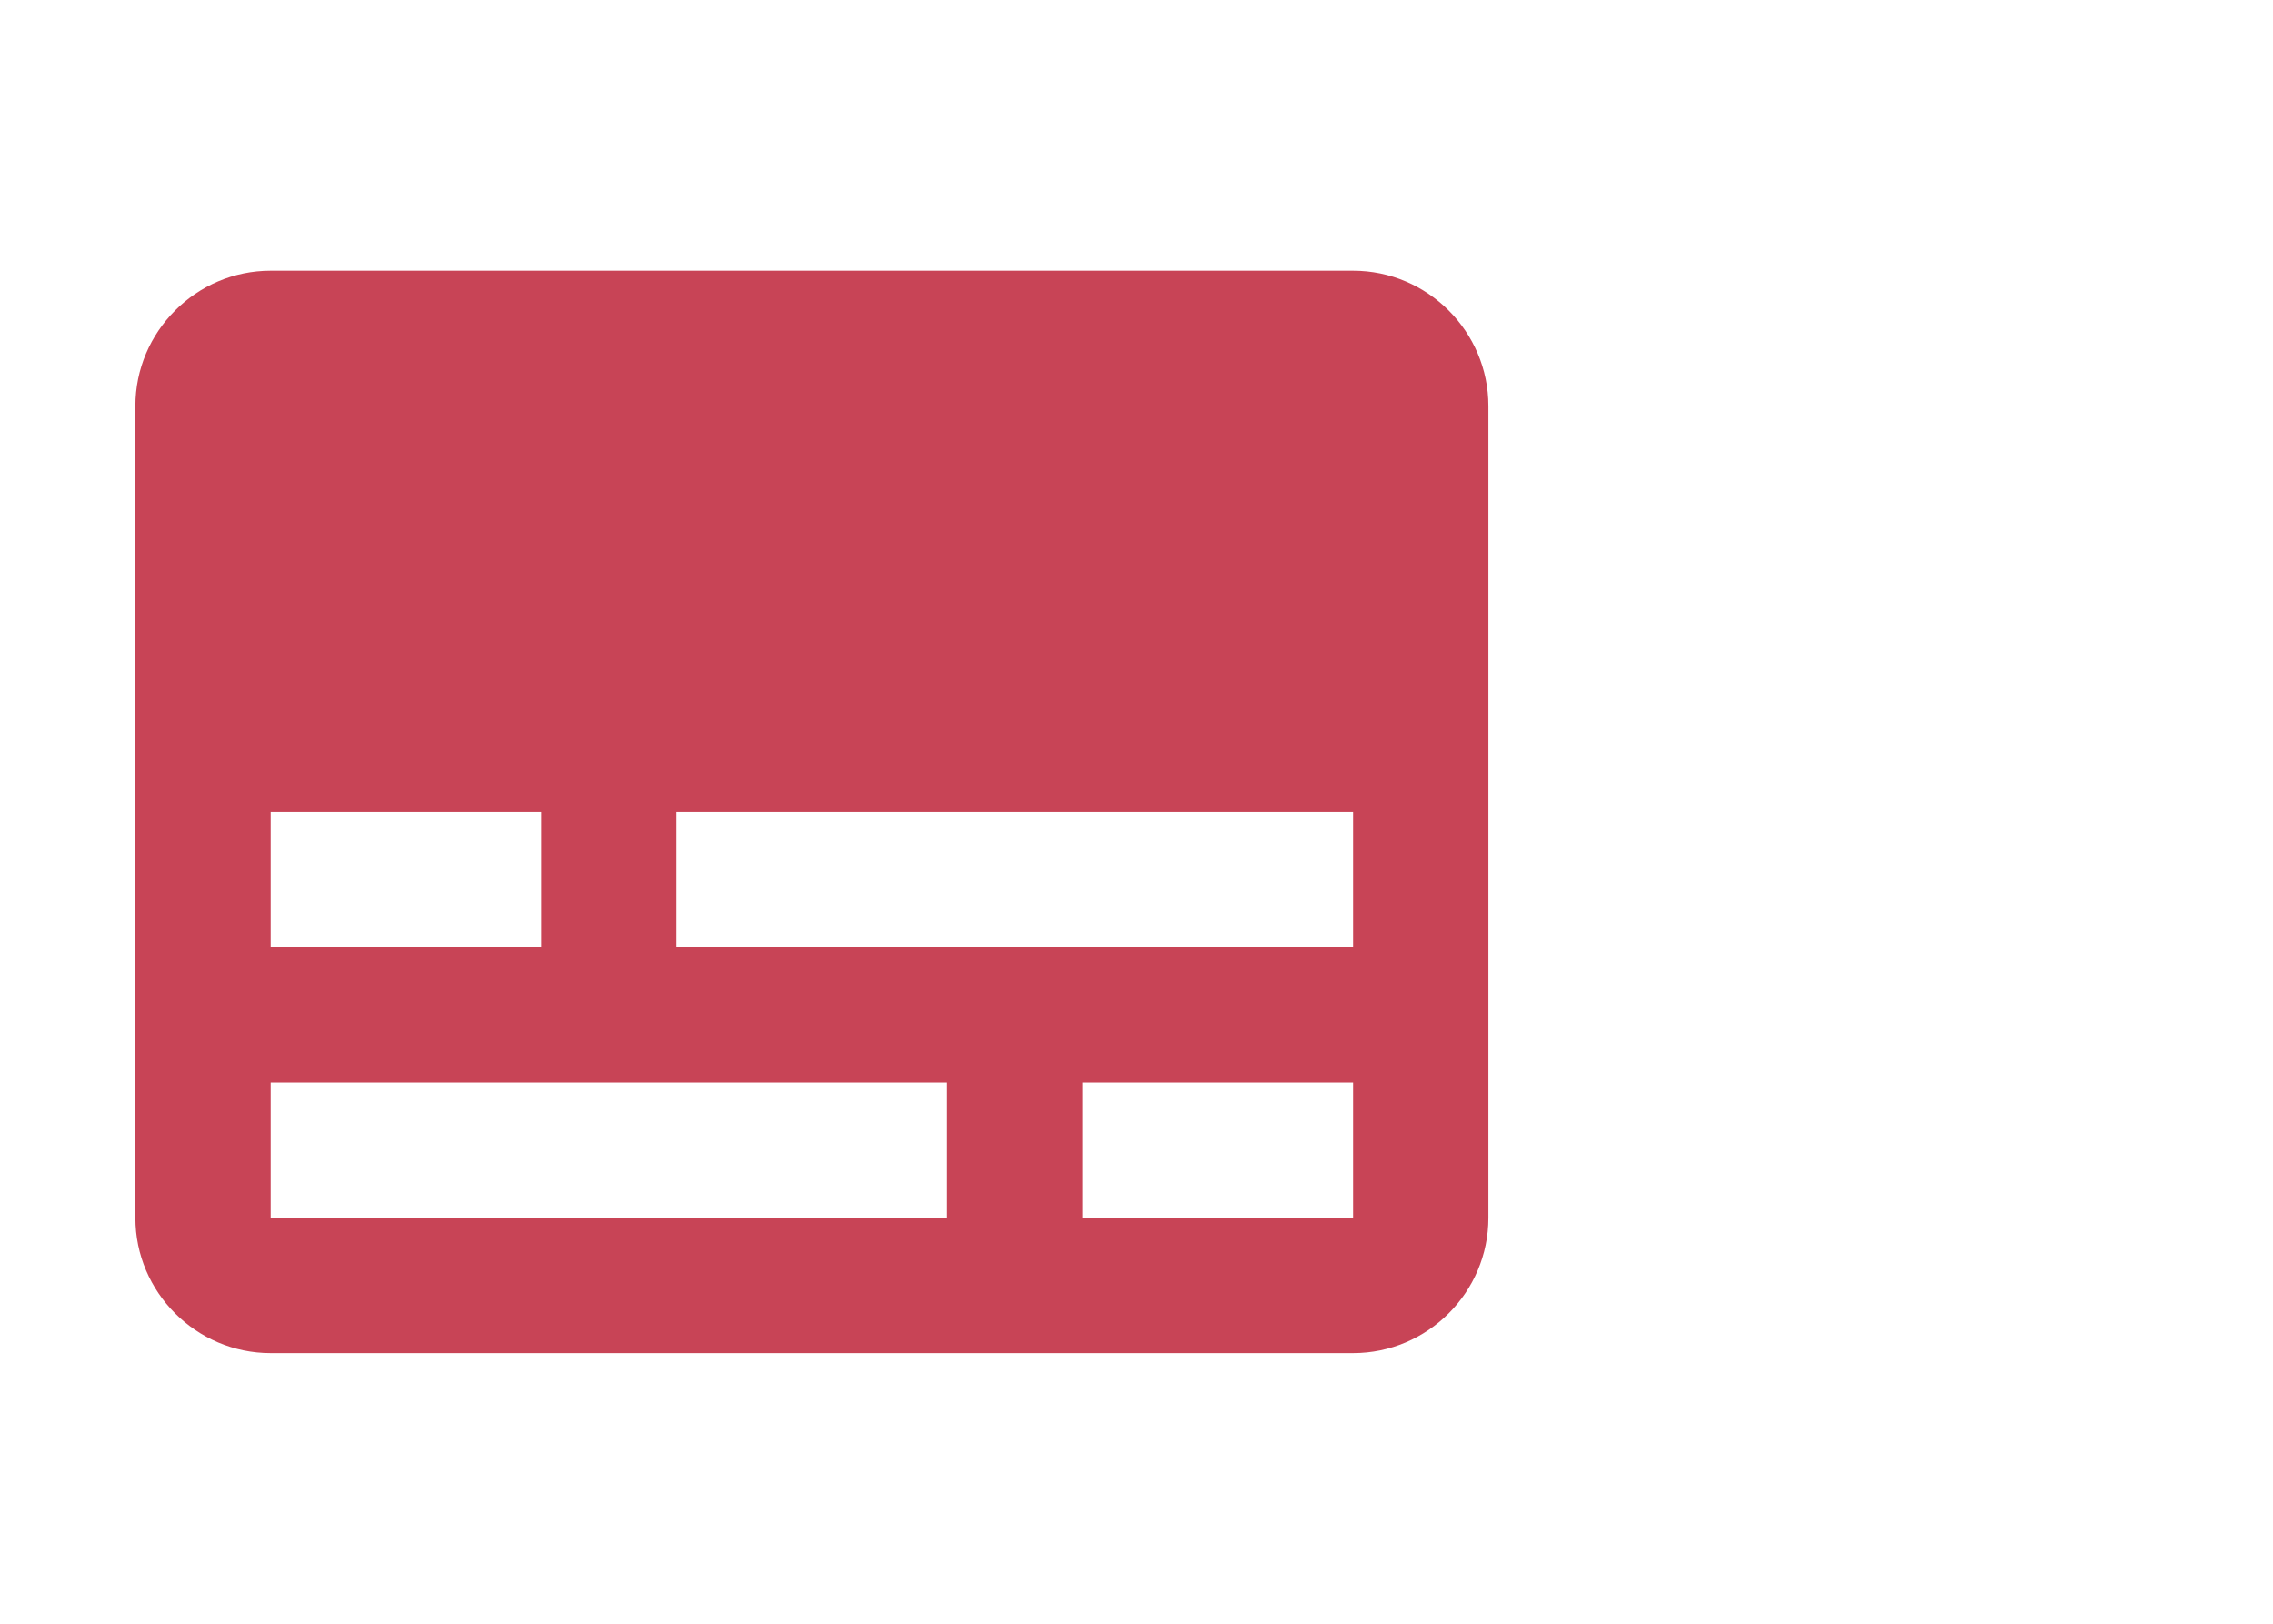 <svg width="28" height="20" viewBox="0 0 28 20" fill="none" xmlns="http://www.w3.org/2000/svg">
<path d="M16.668 3.334H3.335C2.418 3.334 1.668 4.084 1.668 5.001V15.001C1.668 15.917 2.418 16.667 3.335 16.667H16.668C17.585 16.667 18.335 15.917 18.335 15.001V5.001C18.335 4.084 17.585 3.334 16.668 3.334ZM3.335 10.001H6.668V11.667H3.335V10.001ZM11.668 15.001H3.335V13.334H11.668V15.001ZM16.668 15.001H13.335V13.334H16.668V15.001ZM16.668 11.667H8.335V10.001H16.668V11.667Z" fill="#C84456"/>
</svg>

